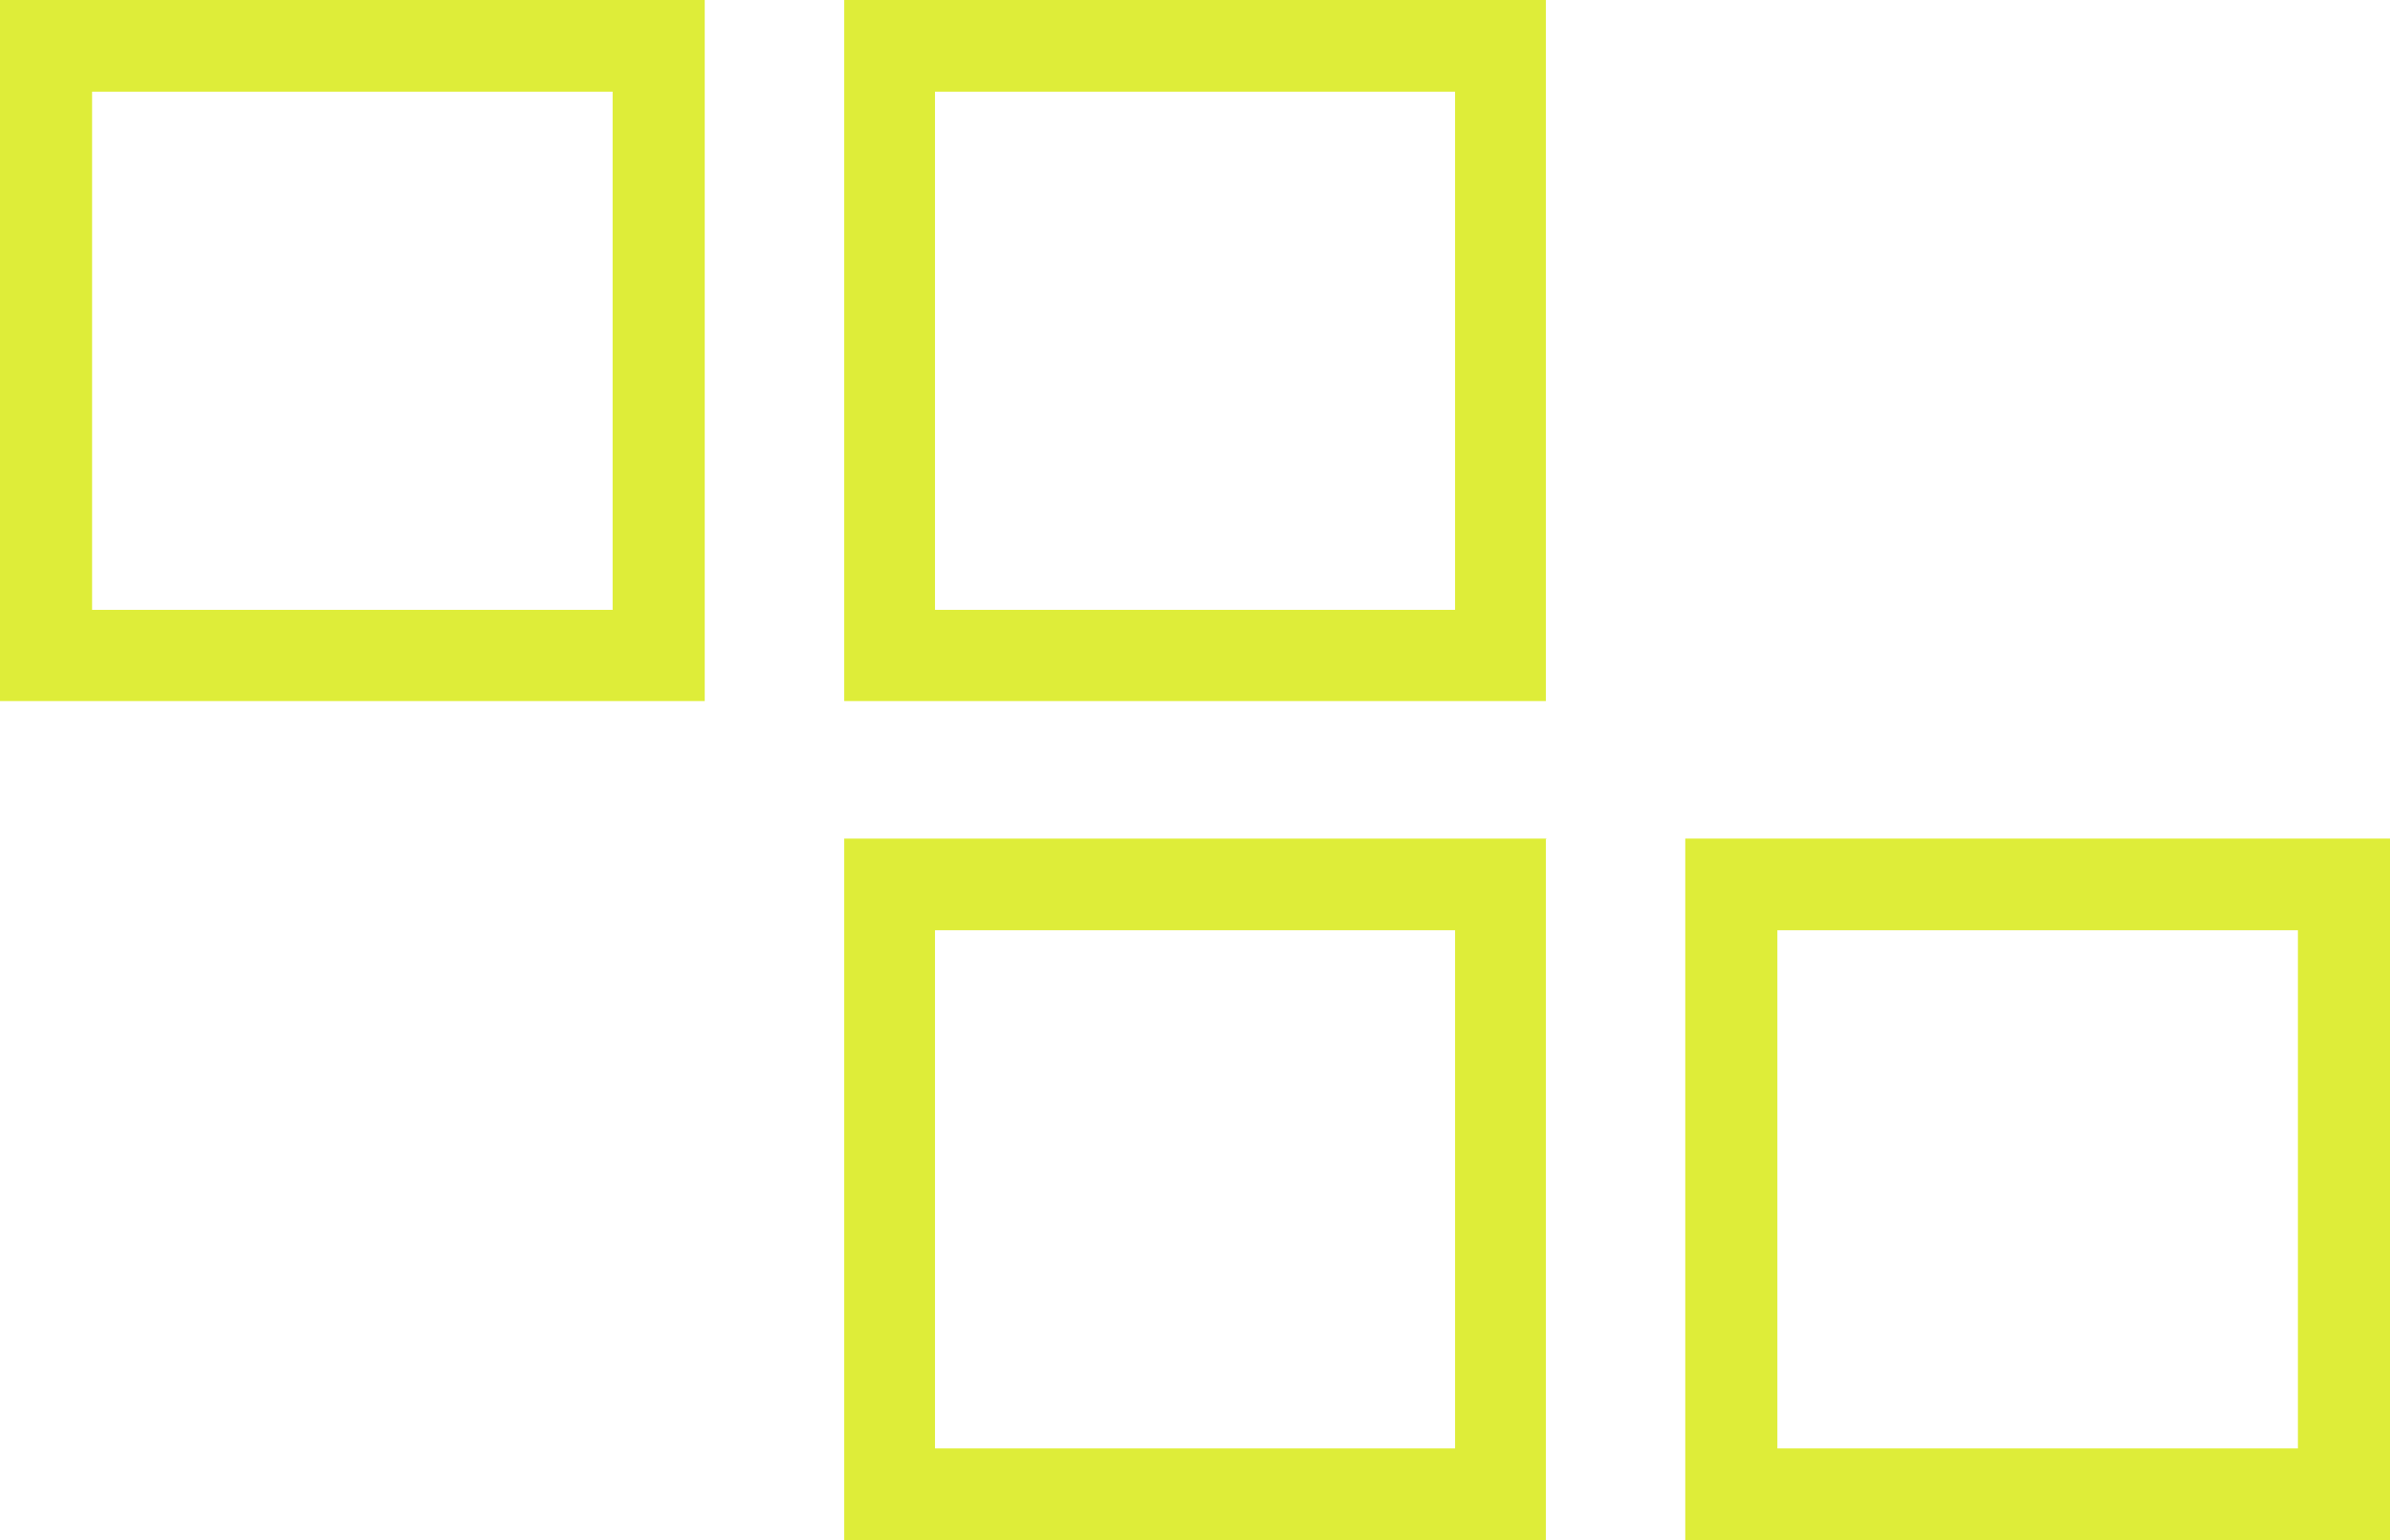<svg width="180" height="116" viewBox="0 0 180 116" fill="none" xmlns="http://www.w3.org/2000/svg">
<path d="M46.14 6.905V45.934H6.936V6.905H46.14ZM53.076 0H0V52.804H53.076V0Z" fill="#DEED39"/>
<path d="M109.587 6.905V45.934H70.418V6.905H109.587ZM116.523 0H63.581V52.804H116.427V0H116.523Z" fill="#DEED39"/>
<path d="M109.587 70.066V109.095H70.418V70.066H109.587ZM116.523 63.161H63.581V116H116.427V63.196L116.523 63.161Z" fill="#DEED39"/>
<path d="M173.064 70.066V109.095H133.86V70.066H173.064ZM180 63.161H126.924V116H180V63.161Z" fill="#DEED39"/>
</svg>

